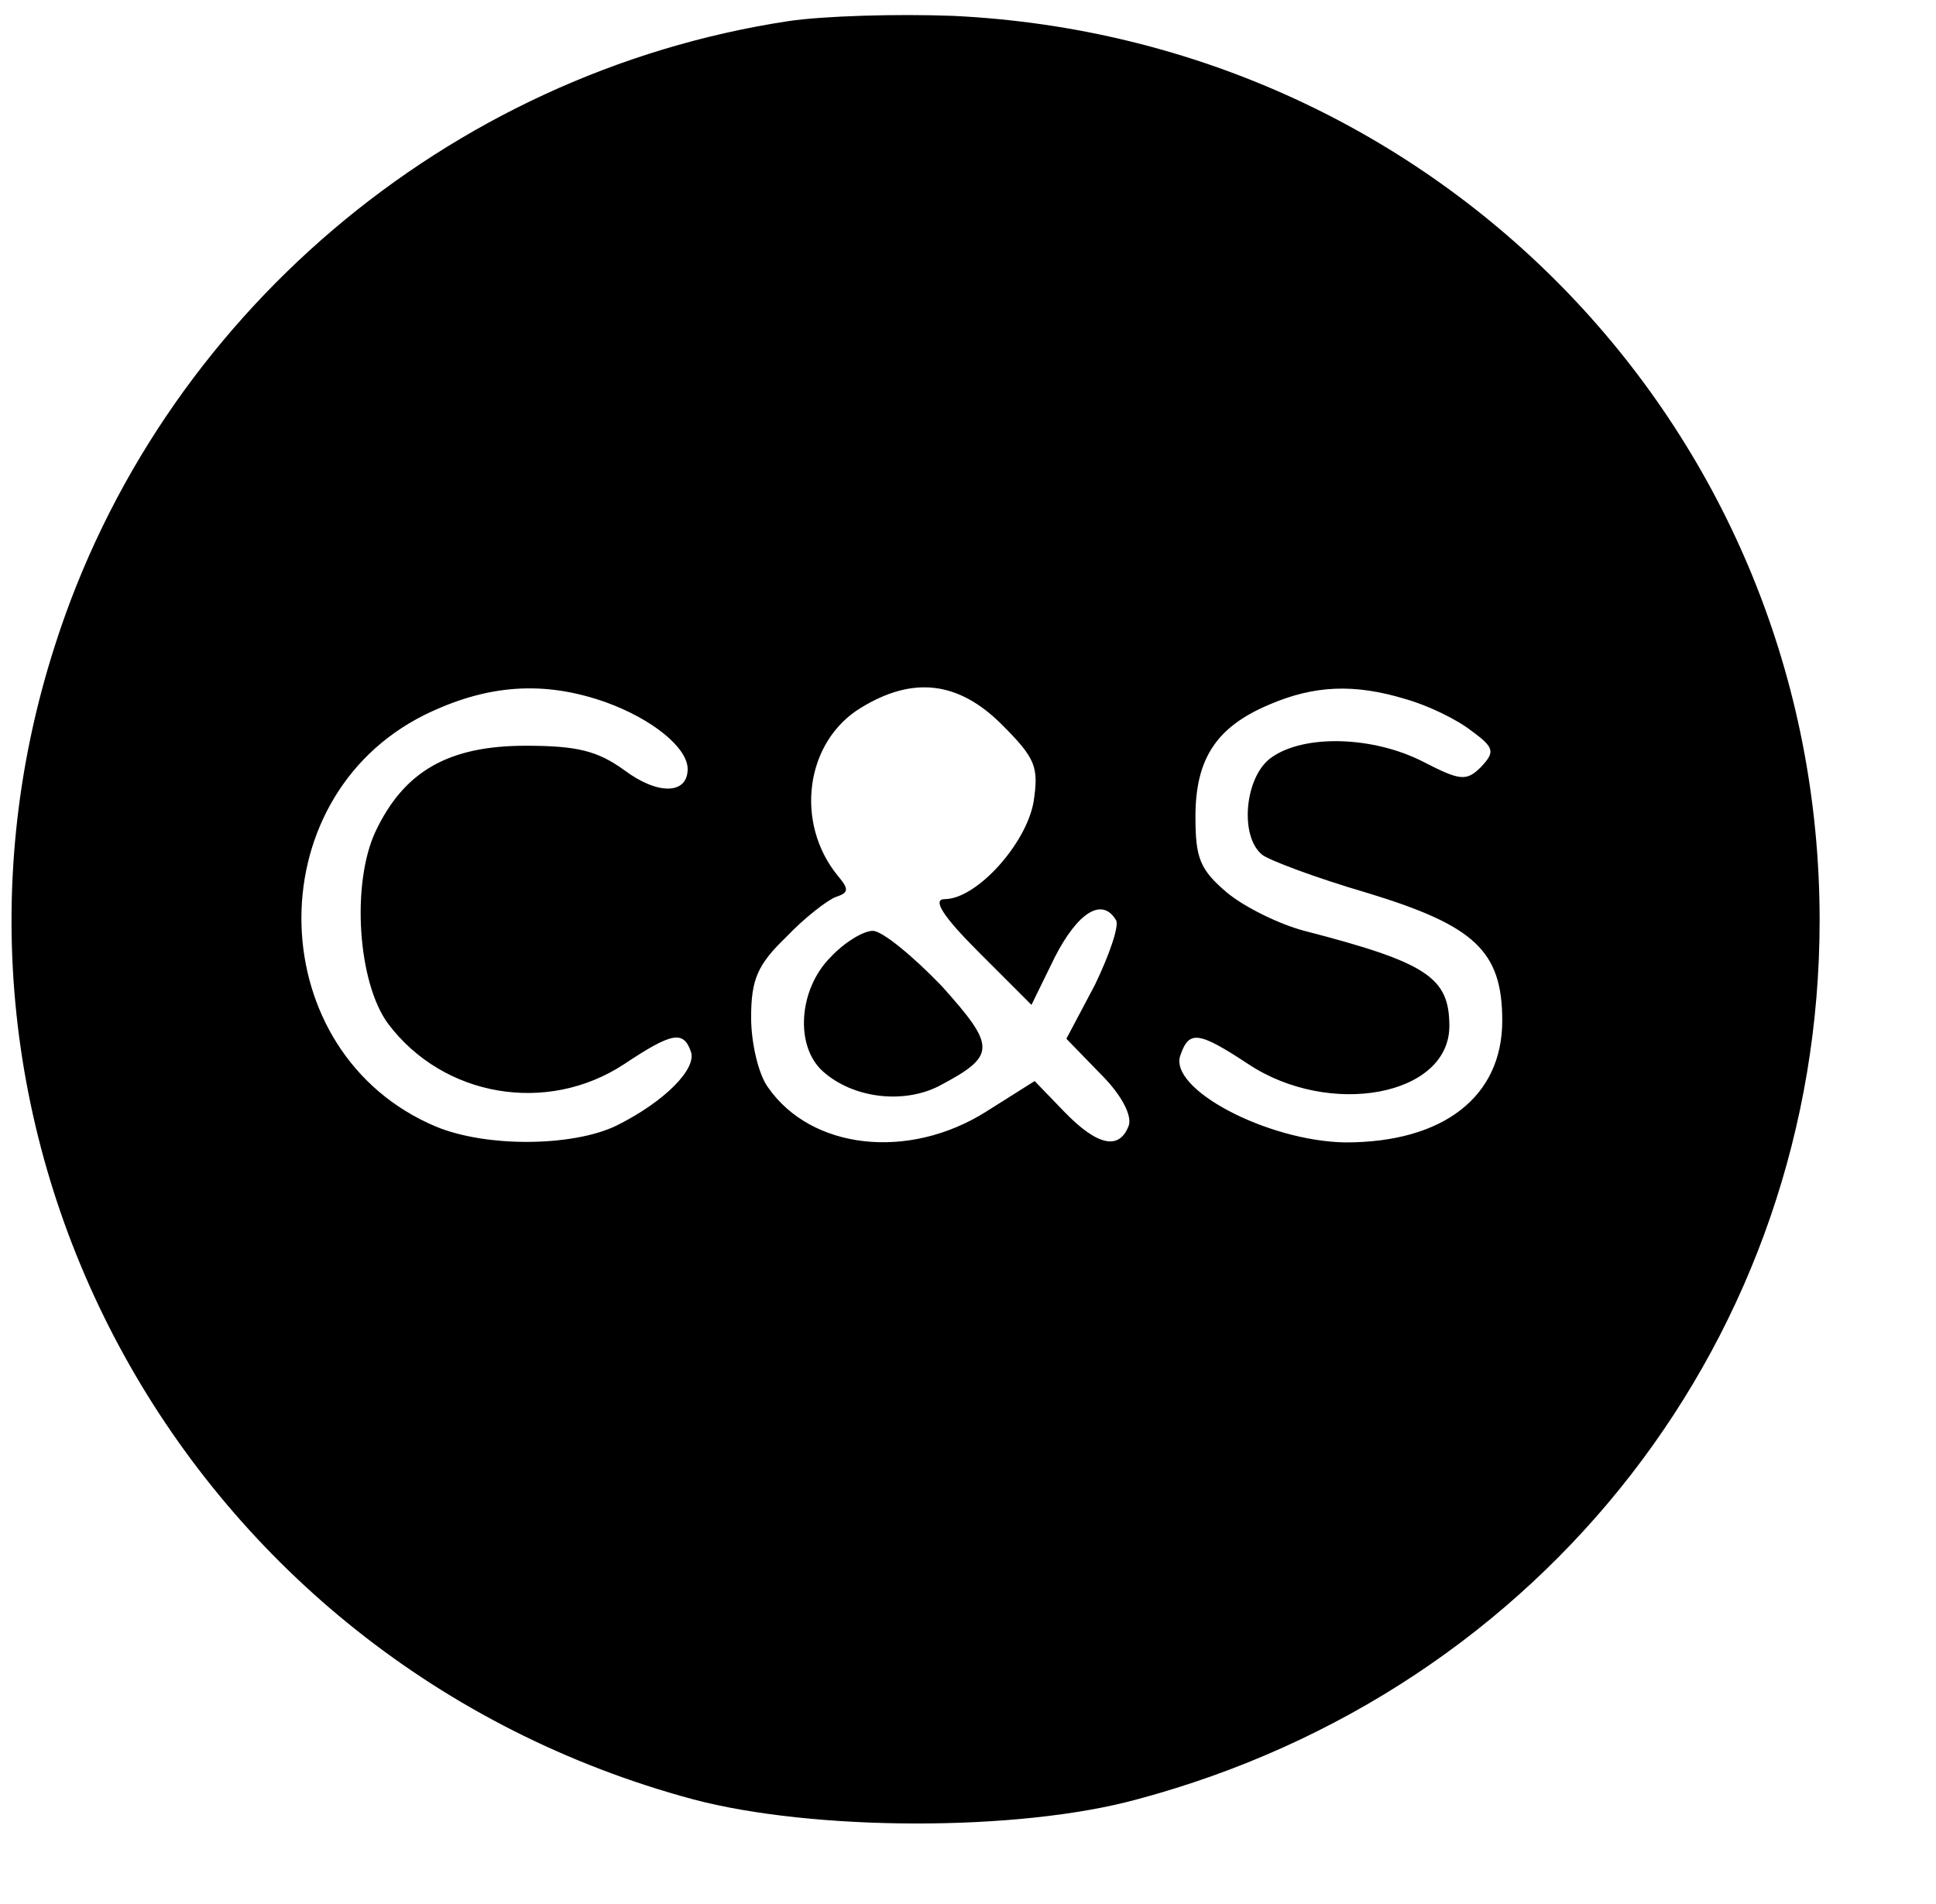 <?xml version="1.0" standalone="no"?>
<!DOCTYPE svg PUBLIC "-//W3C//DTD SVG 20010904//EN"
 "http://www.w3.org/TR/2001/REC-SVG-20010904/DTD/svg10.dtd">
<svg version="1.0" xmlns="http://www.w3.org/2000/svg"
 width="183pt" height="180pt" viewBox="0 0 183 180"
 preserveAspectRatio="xMidYMid meet">
<g transform="translate(0,180) scale(0.1,-0.1)"
fill="#000000" stroke="none">
<path d="M745 1780 c-322 -49 -594 -280 -693 -590 -150 -466 124 -962 603
-1091 113 -30 307 -31 420 0 385 103 645 439 645 831 0 460 -358 833 -819 855
-53 2 -123 0 -156 -5z m-172 -644 c44 -16 77 -43 77 -63 0 -24 -28 -25 -60 -1
-25 18 -44 23 -93 23 -73 0 -115 -24 -142 -81 -23 -49 -17 -143 12 -182 52
-69 150 -86 223 -38 45 30 56 32 63 12 6 -16 -24 -47 -70 -70 -41 -20 -123
-21 -171 -1 -164 69 -171 309 -11 389 59 29 113 33 172 12z m374 -21 c32 -32
35 -40 30 -73 -7 -40 -54 -92 -84 -92 -12 0 -2 -16 32 -50 l50 -50 22 45 c22
43 45 57 58 35 3 -5 -6 -32 -20 -61 l-27 -51 33 -34 c20 -20 29 -39 26 -48 -9
-24 -30 -19 -61 13 l-28 29 -46 -29 c-73 -46 -165 -36 -206 23 -9 12 -16 42
-16 66 0 36 6 50 33 76 17 18 39 35 47 38 12 4 13 7 2 20 -41 50 -31 127 22
159 49 30 92 25 133 -16z m382 24 c21 -6 48 -19 62 -30 22 -16 22 -20 9 -34
-14 -14 -20 -13 -55 5 -47 24 -112 26 -143 4 -25 -17 -31 -74 -9 -92 6 -5 51
-22 99 -36 102 -31 128 -55 128 -121 0 -72 -56 -115 -148 -115 -74 1 -169 51
-156 83 8 23 17 22 64 -9 77 -51 190 -30 190 36 0 46 -21 60 -137 90 -23 6
-56 22 -73 36 -26 22 -30 33 -30 72 0 55 20 85 70 106 42 18 80 20 129 5z"/>
<path d="M785 895 c-30 -30 -34 -84 -7 -108 28 -25 75 -31 109 -14 55 29 55
37 3 95 -27 28 -56 52 -65 52 -9 0 -27 -11 -40 -25z"/>
</g>
</svg>
